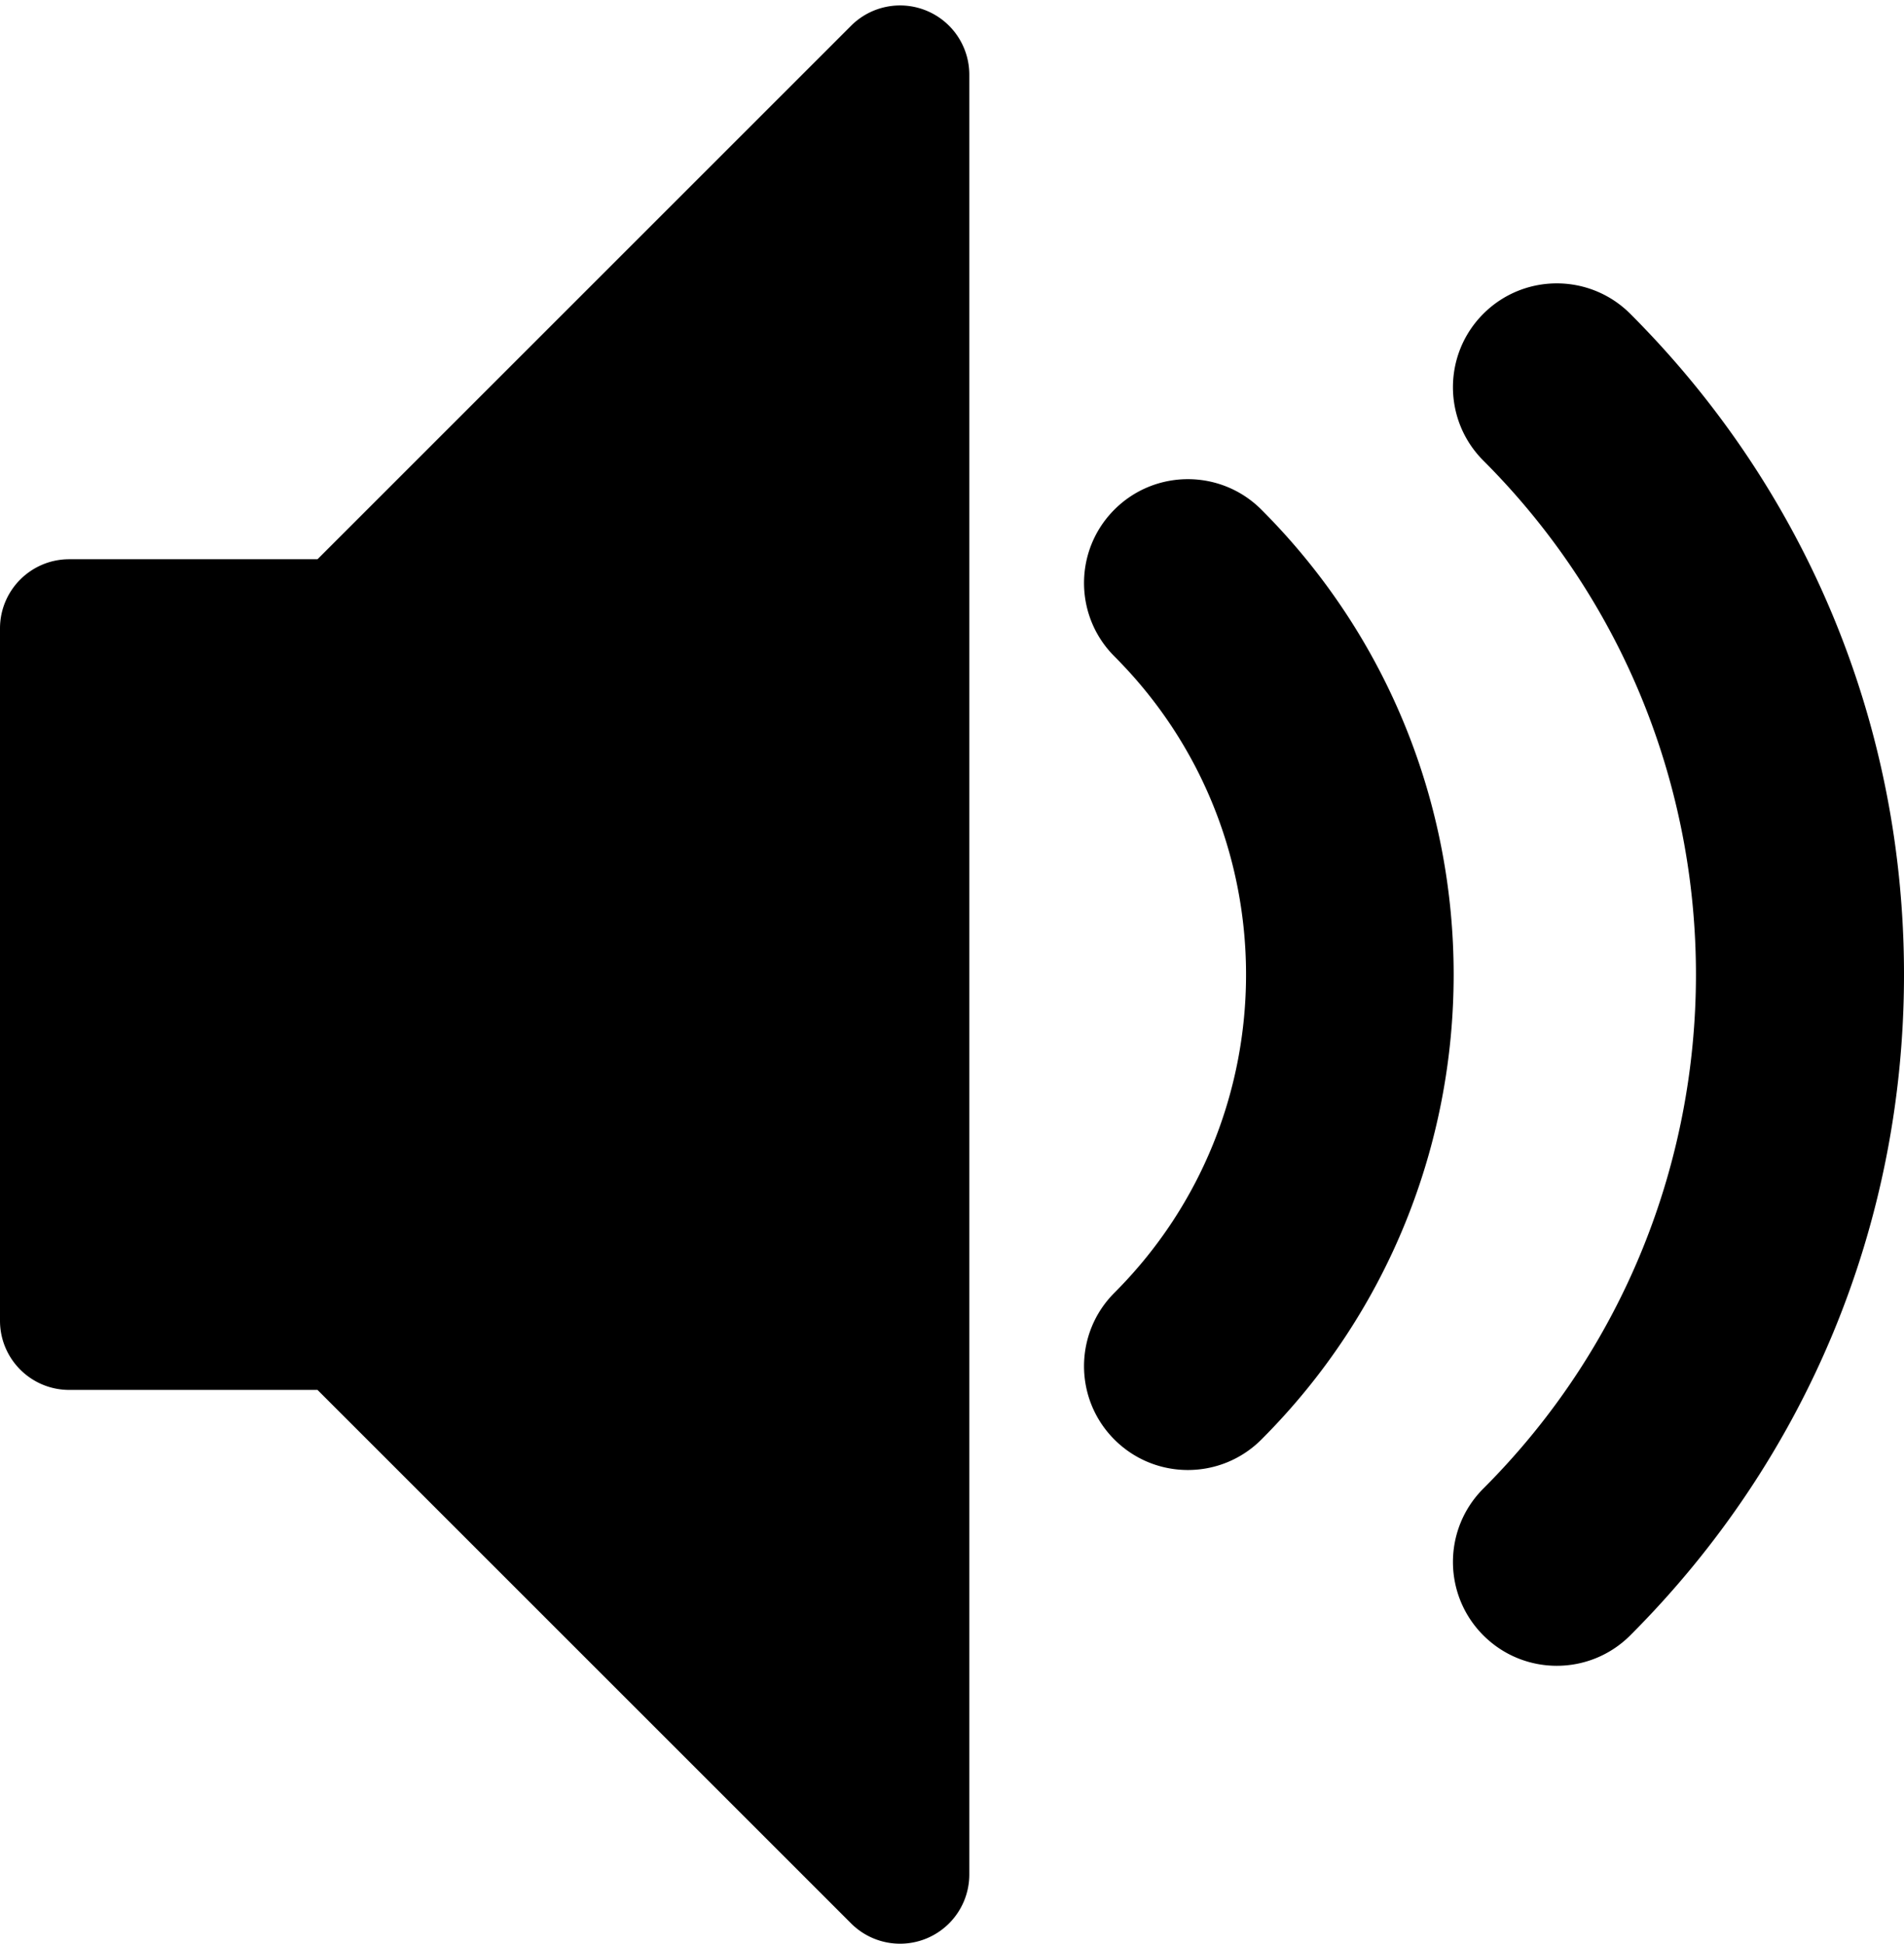 <svg xmlns="http://www.w3.org/2000/svg" viewBox="0 0 880 898.522"><path d="M719.53 770.049c-12.286 0-24.566-4.686-33.942-14.056-18.744-18.744-18.744-49.136 0-67.882 131.006-131.006 131.006-344.17 0-475.176-18.744-18.746-18.744-49.138 0-67.882 18.744-18.742 49.138-18.744 67.882 0C835.064 226.643 880 335.127 880 450.519c0 115.39-44.936 223.876-126.53 305.47-9.372 9.374-21.656 14.06-33.94 14.06zm-170.51-90.51c-12.286 0-24.566-4.686-33.942-14.058-18.746-18.746-18.746-49.134 0-67.88 81.1-81.1 81.1-213.058 0-294.156-18.746-18.746-18.746-49.138 0-67.882s49.136-18.744 67.882 0c118.53 118.53 118.53 311.392 0 429.922-9.372 9.368-21.656 14.054-33.94 14.054zm-133.013 218.98a31.985 31.985 0 0 1-22.634-9.374L146.747 642.519H32c-17.672 0-32-14.326-32-32v-320c0-17.672 14.328-32 32-32h114.747L393.373 11.89a31.996 31.996 0 0 1 34.874-6.936A31.999 31.999 0 0 1 448 34.519v832a31.997 31.997 0 0 1-31.994 32z"/></svg>